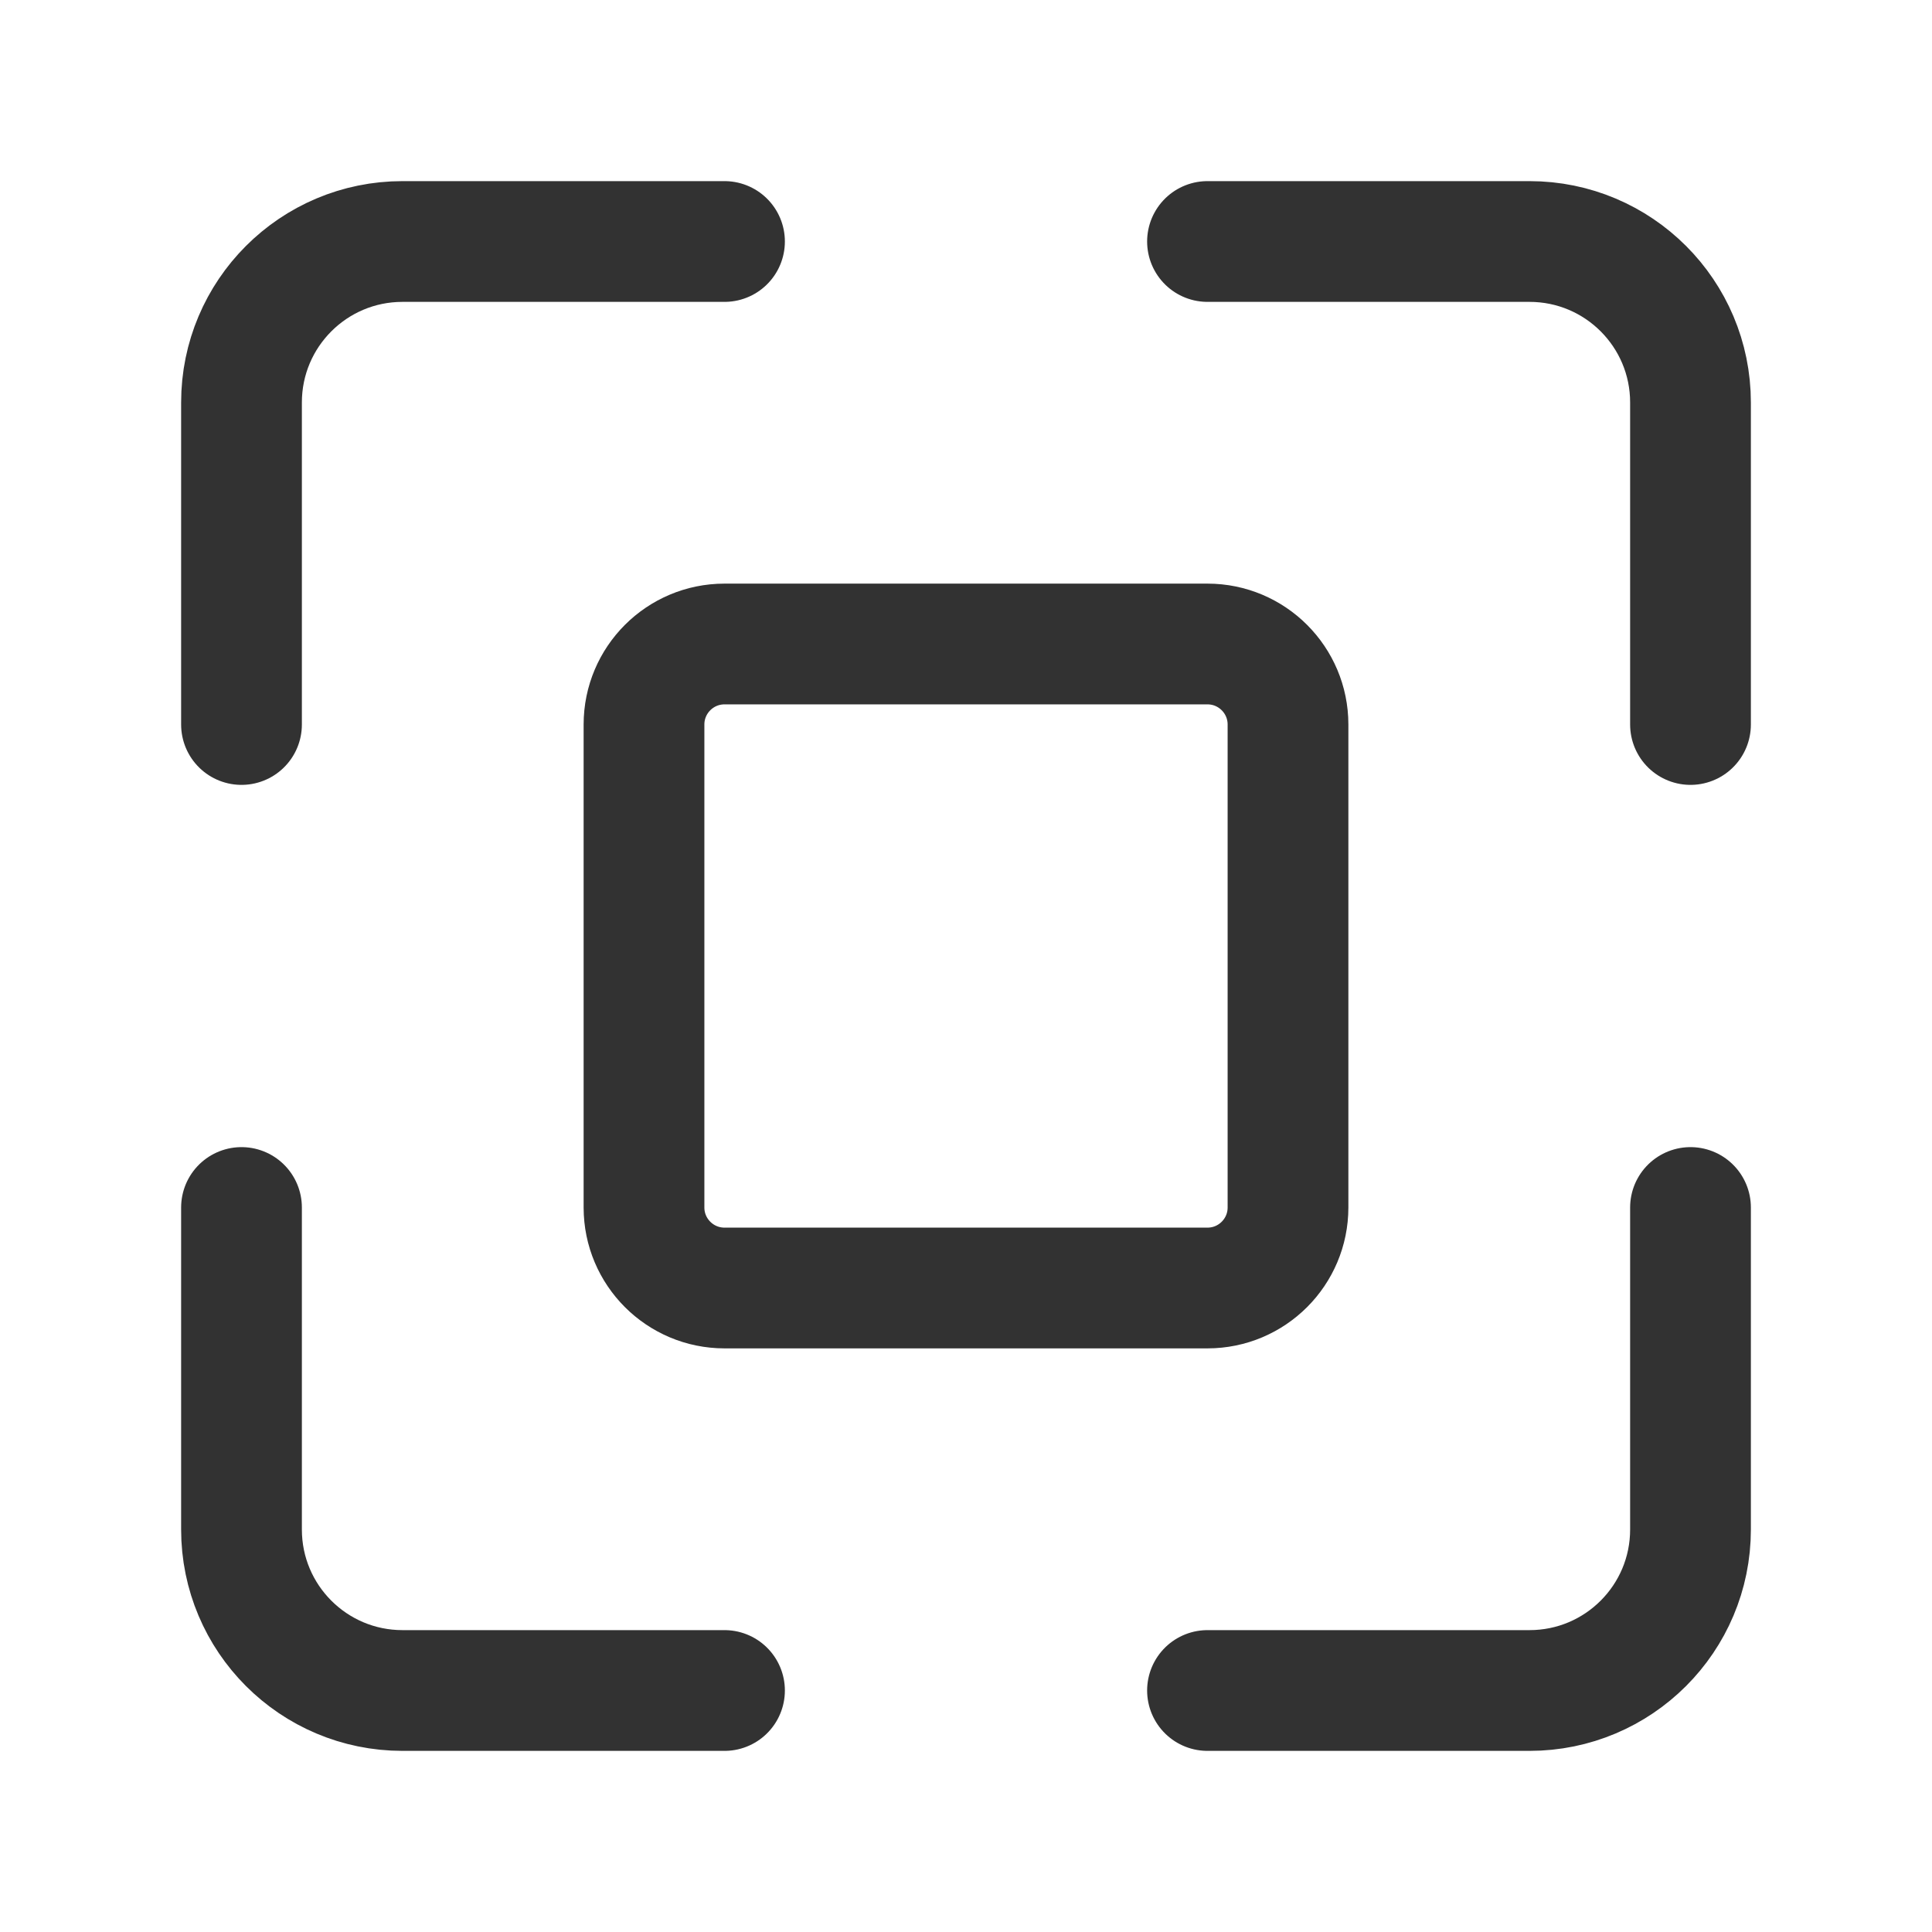 <?xml version="1.0" encoding="UTF-8"?><svg version="1.1" viewBox="0 0 24 24" xmlns="http://www.w3.org/2000/svg" xmlns:xlink="http://www.w3.org/1999/xlink"><!--Generated by IJSVG (https://github.com/iconjar/IJSVG)--><g stroke-linecap="round" stroke-width="1.5" stroke="#323232" fill="none" stroke-linejoin="round"><path d="M15,16h-6c-0.552,0 -1,-0.448 -1,-1v-6c0,-0.552 0.448,-1 1,-1h6c0.552,0 1,0.448 1,1v6c0,0.552 -0.448,1 -1,1Z"></path><path d="M15,3h4c1.105,0 2,0.895 2,2v4"></path><path d="M9,21h-4c-1.105,0 -2,-0.895 -2,-2v-4"></path><path d="M21,15v4c0,1.105 -0.895,2 -2,2h-4"></path><path d="M3,9v-4c0,-1.105 0.895,-2 2,-2h4"></path></g><path fill="none" d="M0,0h24v24h-24Z"></path></svg>